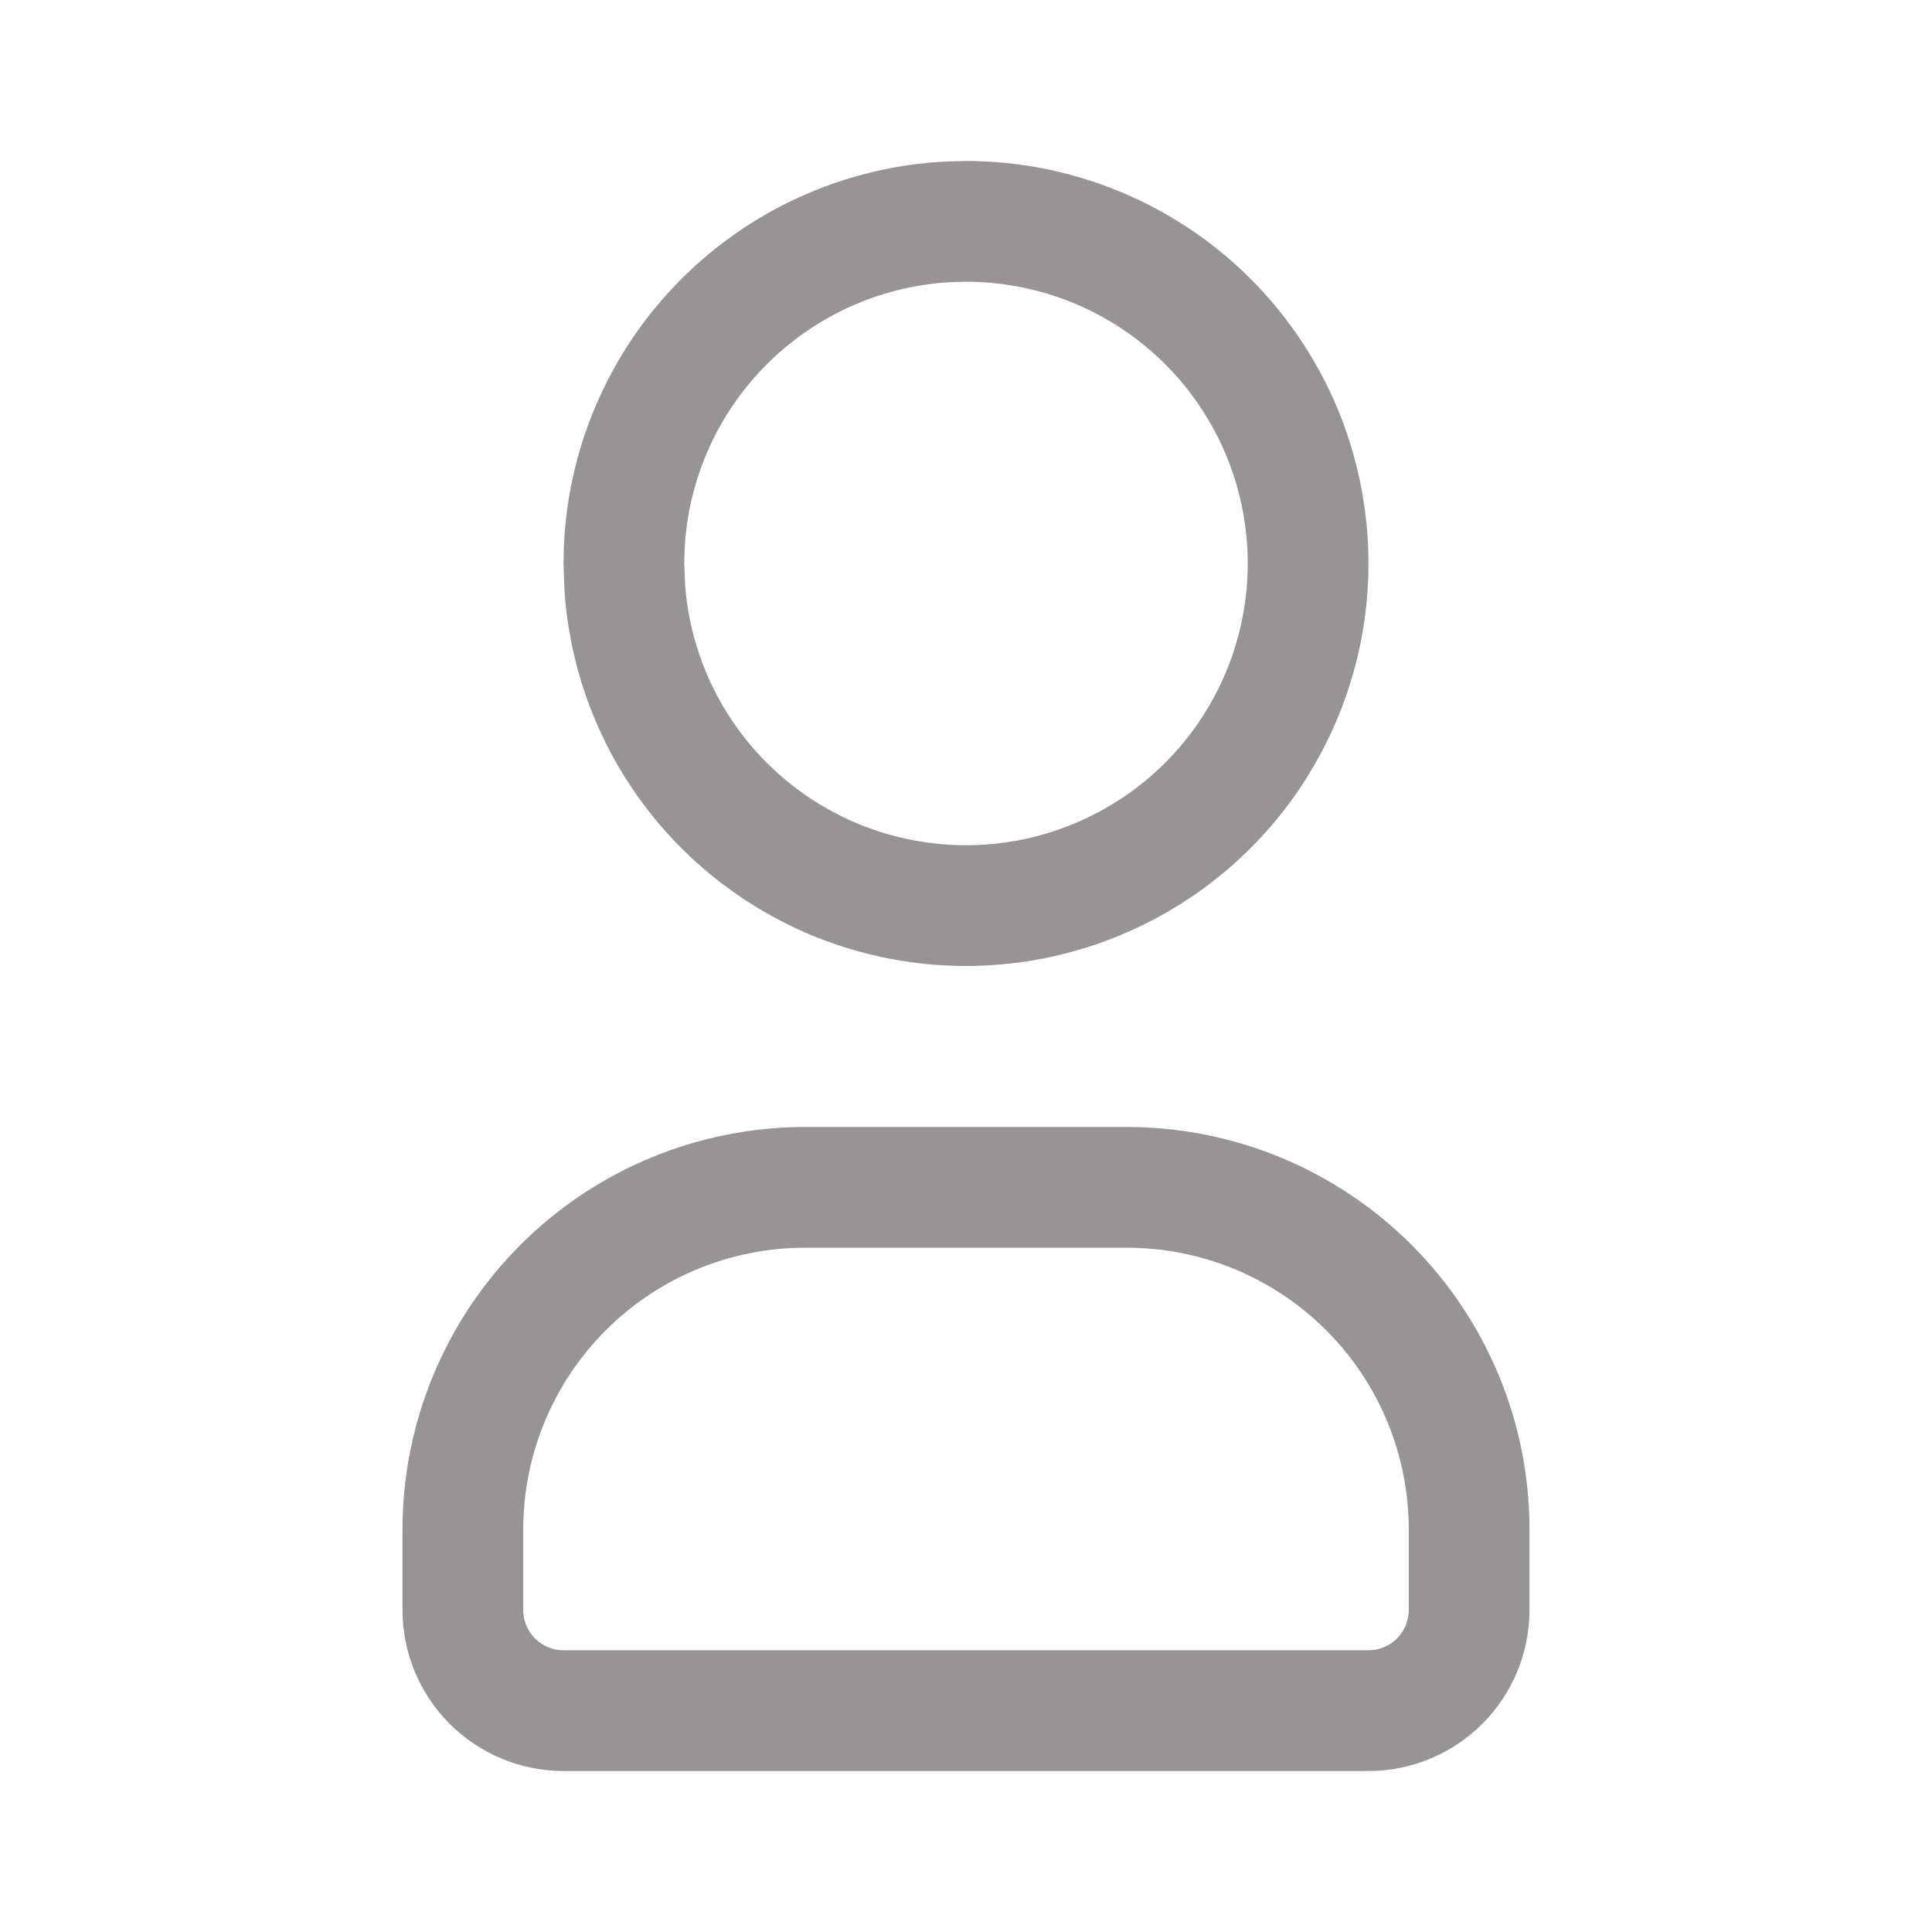 <svg width="24" height="24" viewBox="0 0 24 24" fill="none" xmlns="http://www.w3.org/2000/svg">
<g clip-path="url(#clip0_37_39867)">
<path d="M12 2.75C12.841 2.75 13.662 2.999 14.361 3.466C15.06 3.933 15.605 4.597 15.927 5.374C16.248 6.15 16.332 7.005 16.168 7.829C16.004 8.654 15.599 9.411 15.005 10.005C14.411 10.599 13.653 11.004 12.829 11.168C12.005 11.332 11.15 11.248 10.374 10.927C9.597 10.605 8.933 10.06 8.466 9.361C8.057 8.75 7.816 8.044 7.762 7.314L7.75 7L7.755 6.8C7.806 5.712 8.274 4.684 9.061 3.931C9.802 3.221 10.774 2.804 11.795 2.755L12 2.75Z" stroke="#989494" stroke-width="1.5"/>
<path d="M10 14.75H14C15.127 14.75 16.208 15.198 17.005 15.995C17.802 16.792 18.25 17.873 18.25 19V20C18.25 20.331 18.118 20.649 17.884 20.884C17.649 21.118 17.331 21.25 17 21.25H7C6.668 21.25 6.351 21.118 6.116 20.884C5.882 20.649 5.75 20.331 5.75 20V19C5.75 17.873 6.198 16.792 6.995 15.995C7.792 15.198 8.873 14.75 10 14.75Z" stroke="#989494" stroke-width="1.5"/>
</g>
<defs>
<clipPath id="clip0_37_39867">
<rect width="24" height="24" fill="white"/>
</clipPath>
</defs>
</svg>
